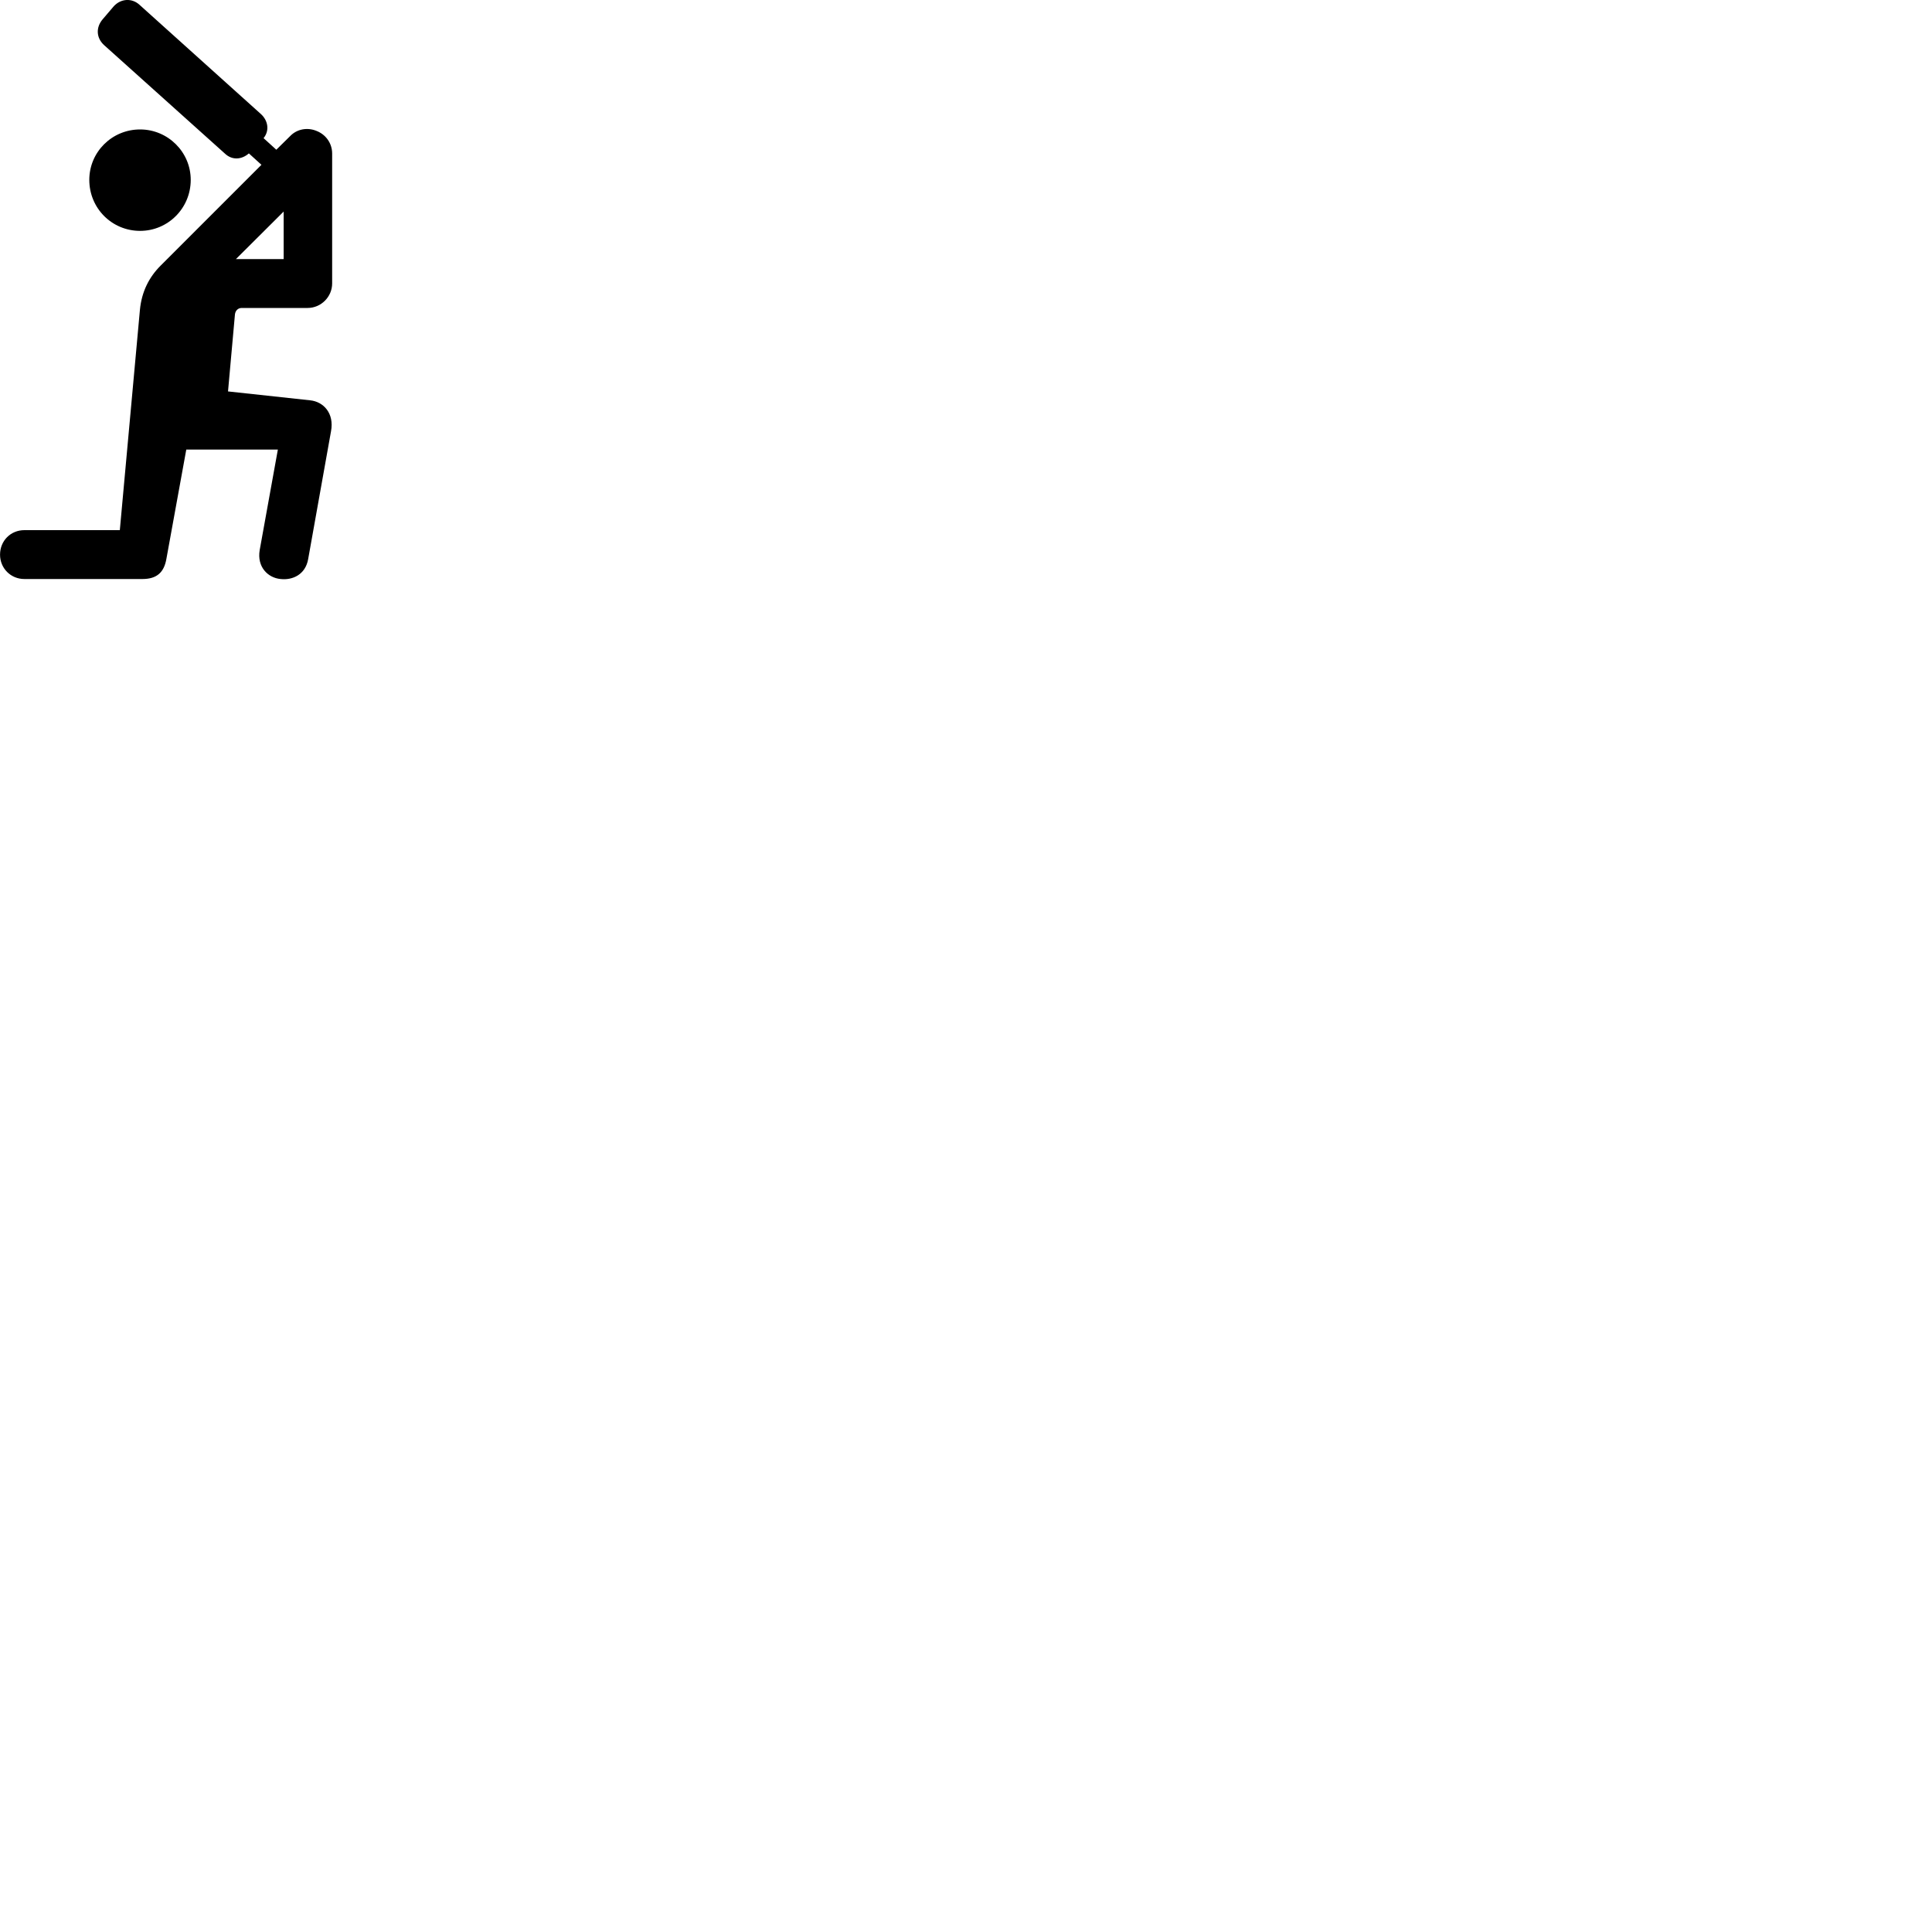 
        <svg xmlns="http://www.w3.org/2000/svg" viewBox="0 0 100 100">
            <path d="M1.262 29.97H7.372C8.132 29.97 8.492 29.61 8.612 28.93L9.642 23.27H14.382L13.442 28.47C13.292 29.35 13.872 29.91 14.522 29.97C15.132 30.04 15.812 29.75 15.952 28.93L17.132 22.33C17.312 21.39 16.742 20.79 16.052 20.72L11.802 20.26L12.162 16.26C12.192 16.06 12.332 15.94 12.512 15.94H15.922C16.622 15.94 17.192 15.36 17.192 14.67V7.95C17.192 7.42 16.872 6.97 16.392 6.78C15.922 6.58 15.372 6.67 15.012 7.05L14.302 7.75L13.642 7.15C13.962 6.76 13.872 6.24 13.512 5.91L7.222 0.25C6.832 -0.11 6.262 -0.08 5.892 0.32L5.312 1C4.962 1.41 4.972 1.95 5.382 2.33L11.642 7.95C12.012 8.3 12.502 8.27 12.882 7.94L13.532 8.53L8.312 13.75C7.712 14.35 7.332 15.1 7.242 16.04L6.202 27.44H1.262C0.552 27.44 0.002 27.99 0.002 28.71C0.002 29.41 0.552 29.97 1.262 29.97ZM7.252 11.95C8.692 11.95 9.872 10.78 9.872 9.31C9.872 7.87 8.692 6.7 7.252 6.7C5.792 6.7 4.622 7.87 4.622 9.31C4.622 10.78 5.792 11.95 7.252 11.95ZM14.682 10.95V13.41H12.212Z" />
        </svg>
    